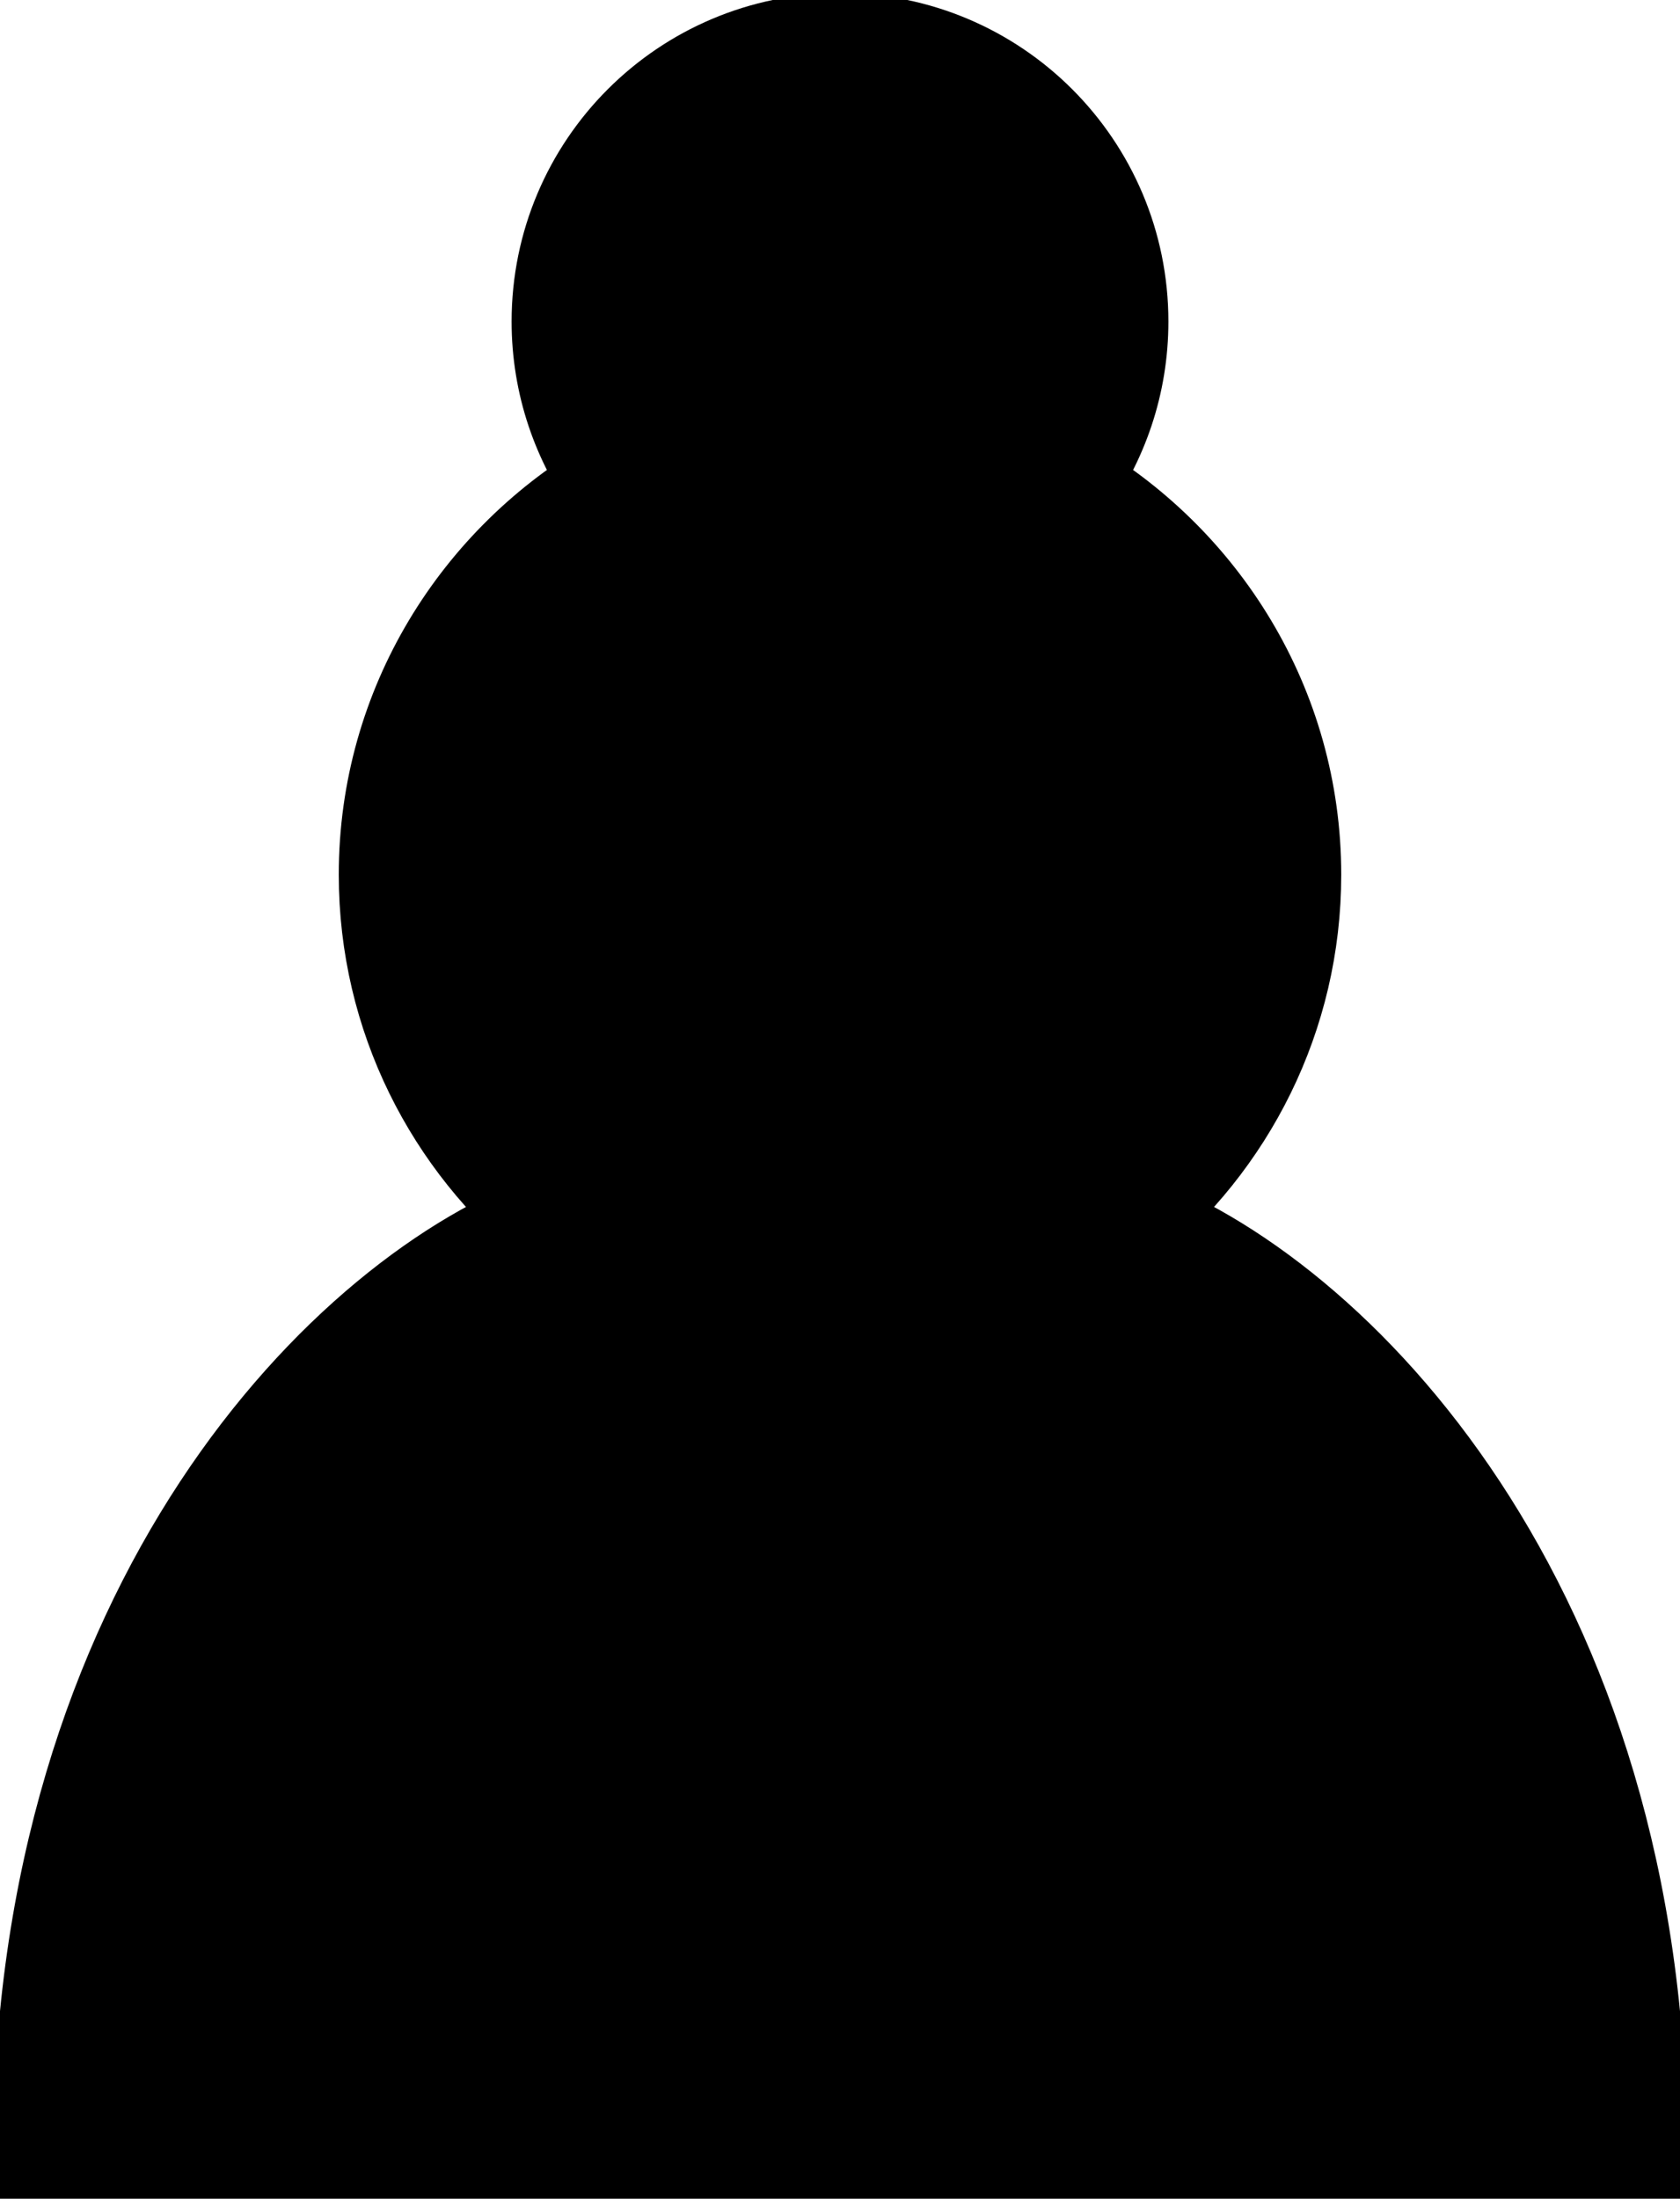 <svg xmlns="http://www.w3.org/2000/svg" viewBox="10.35 8.35 24.3 31.8">
	<g fill="#000" stroke="#000" stroke-width="1.5" stroke-linecap="round" stroke-linejoin="miter">
		<path d="M 22.5,9    C 20.29,9 18.5,10.79 18.5,13 C 18.5,13.89 18.79,14.71 19.28,15.38    C 17.33,16.5 16,18.59 16,21 C 16,23.03 16.94,24.84 18.41,26.03    C 15.41,27.09 11,31.58 11,39.5    L 34,39.5    C 34,31.58 29.59,27.09 26.59,26.03    C 28.06,24.84 29,23.03 29,21 C 29,18.59 27.67,16.5 25.72,15.38    C 26.21,14.71 26.5,13.89 26.5,13 C 26.5,10.79 24.71,9 22.5,9   Z"/>
	</g>
</svg>